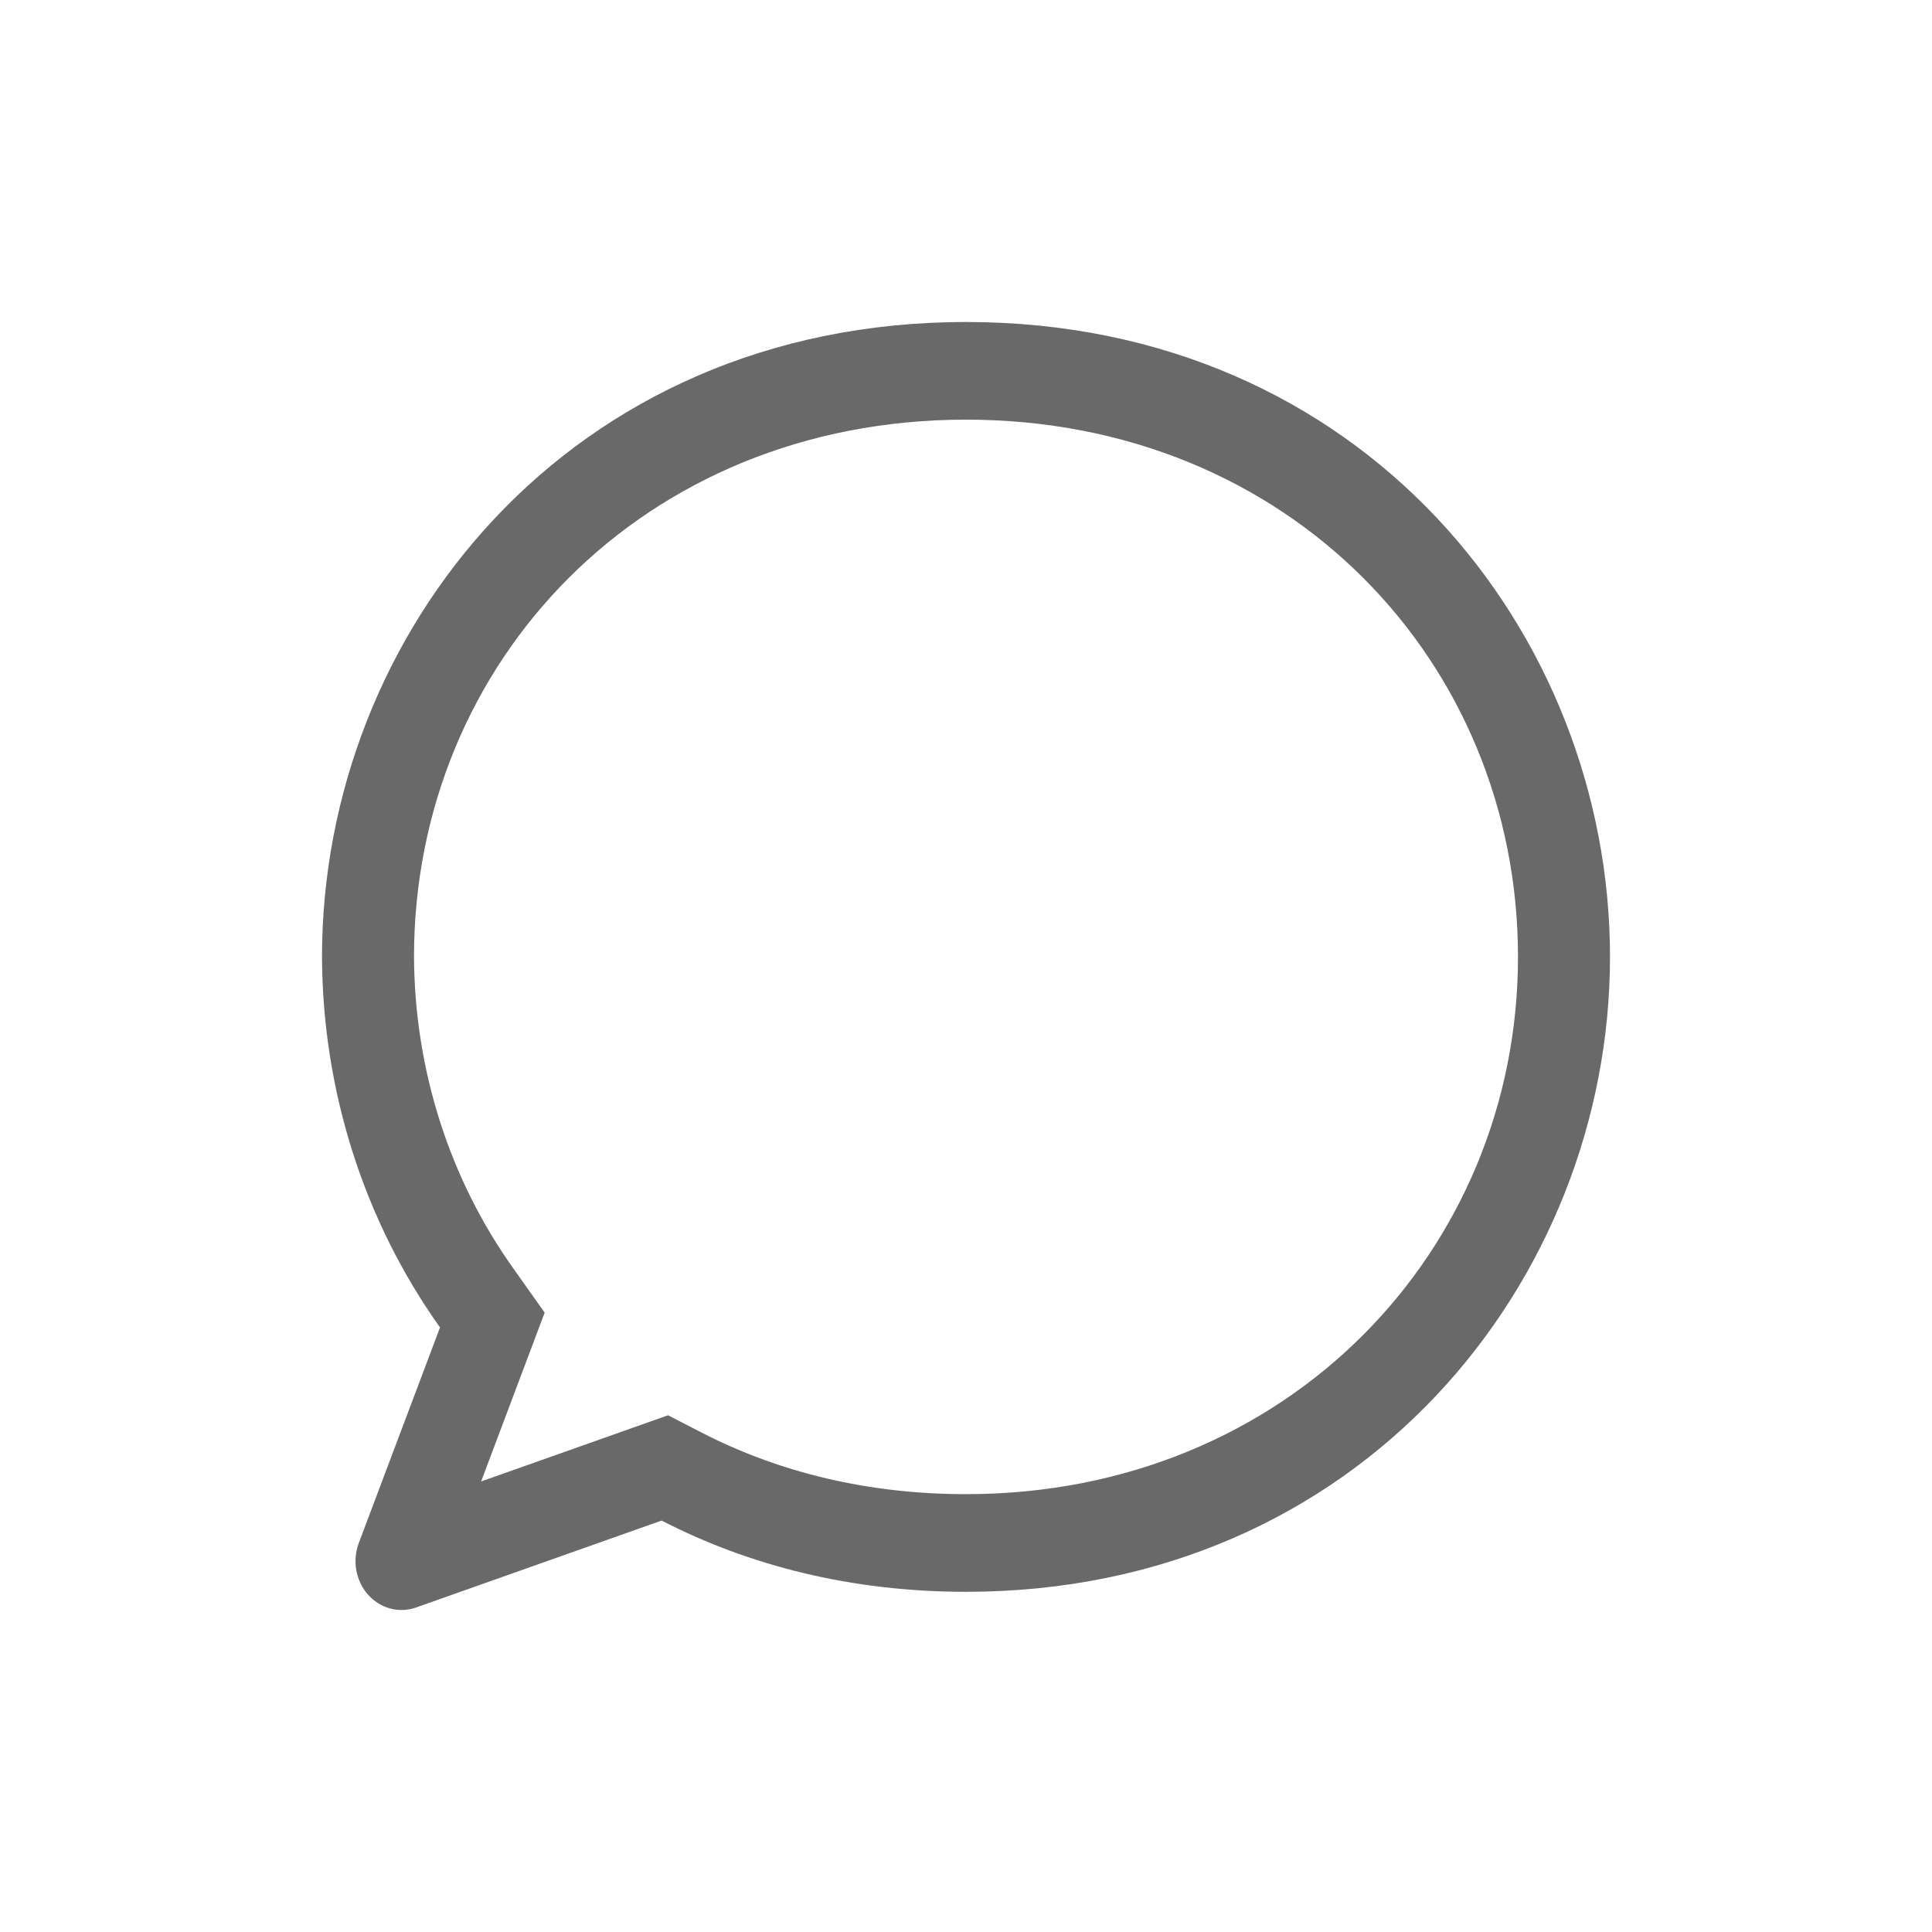 <svg width="24" height="24" viewBox="0 0 24 24" fill="none" xmlns="http://www.w3.org/2000/svg">
    <path d="M5.977 18.403L8.299 17.581L8.718 17.797C9.686 18.295 10.792 18.561 12 18.561C15.995 18.561 18.857 15.53 18.857 11.887C18.857 8.231 16.016 5.213 12 5.213C7.984 5.213 5.143 8.231 5.143 11.887C5.15 13.286 5.583 14.645 6.379 15.76L6.766 16.306L5.977 18.402V18.403ZM5.169 19.969C5.066 20.005 4.955 20.01 4.849 19.982C4.743 19.954 4.647 19.894 4.572 19.81C4.497 19.726 4.447 19.62 4.426 19.507C4.406 19.393 4.417 19.275 4.457 19.168L5.466 16.49C4.521 15.164 4.007 13.549 4 11.887C4 7.866 7.065 4 12 4C16.935 4 20 7.866 20 11.887C20 15.909 16.903 19.774 12 19.774C10.577 19.774 9.306 19.449 8.219 18.889L5.168 19.969H5.169Z" fill="#696969"/>
</svg>